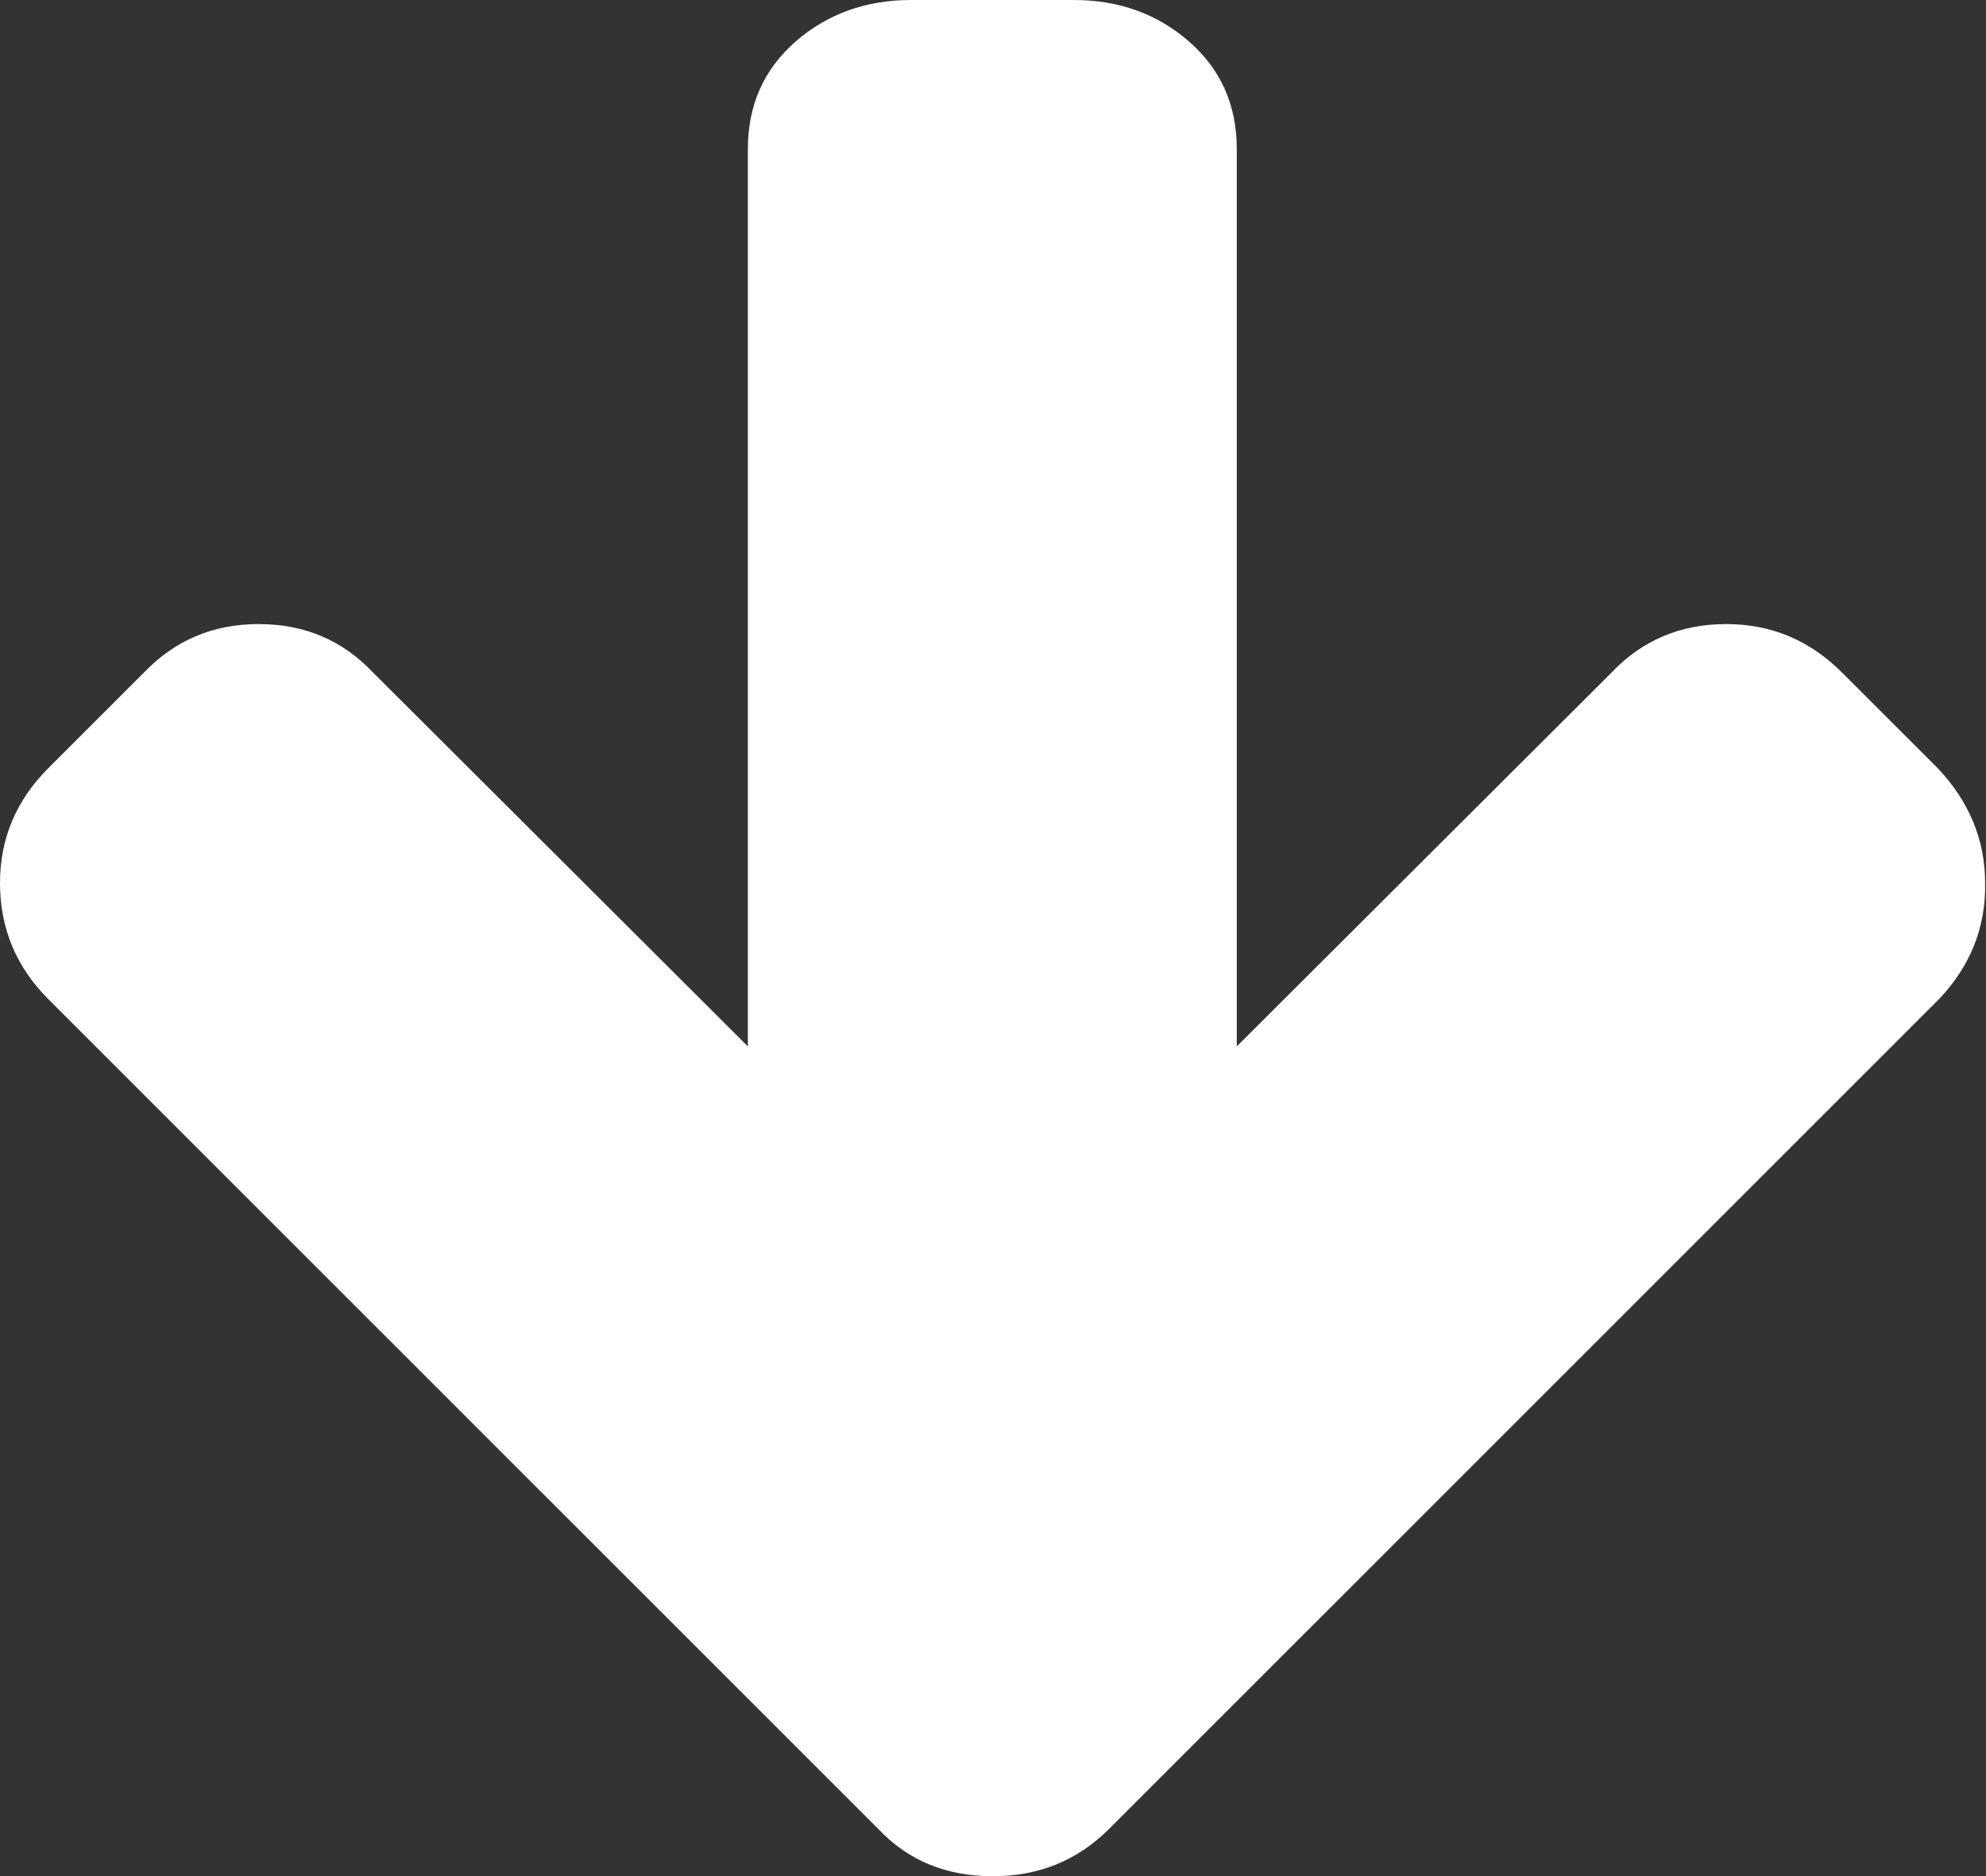<?xml version="1.0" encoding="utf-8"?>
<!-- Generator: Adobe Illustrator 23.0.2, SVG Export Plug-In . SVG Version: 6.00 Build 0)  -->
<svg version="1.1" id="Capa_1" xmlns="http://www.w3.org/2000/svg" xmlns:xlink="http://www.w3.org/1999/xlink" x="0px" y="0px"
	 viewBox="0 0 444.8 420.3" style="enable-background:new 0 0 444.8 420.3;" xml:space="preserve">
<rect x="0" y="0" width="444.8" height="420.3" fill="#333333" stroke="none"/>
<style type="text/css">
	.st0{fill:#FFFFFF;}
</style>
<g>
	<path class="st0" d="M434.3,223.8L248.4,409.7c-7,7-15.7,10.6-26,10.6c-10.5,0-19-3.5-25.7-10.6L10.8,223.8
		C3.6,216.6,0,207.9,0,197.8c0-9.9,3.6-18.5,10.8-25.7l21.4-21.4c6.9-7.2,15.4-10.9,25.7-10.9c10.3,0,18.8,3.6,25.7,10.9l83.9,83.7
		v-201c0-9.9,3.6-17.9,10.7-24.1c7.1-6.2,15.8-9.3,25.8-9.3h36.5c10.1,0,18.7,3.1,25.8,9.3c7.1,6.2,10.7,14.2,10.7,24.1v201
		l83.9-83.7c6.8-7.2,15.4-10.9,25.7-10.9c10.1,0,18.7,3.6,26,10.9l21.4,21.4c7,7.4,10.6,16,10.6,25.7
		C444.8,207.7,441.3,216.4,434.3,223.8z"/>
</g>
</svg>
